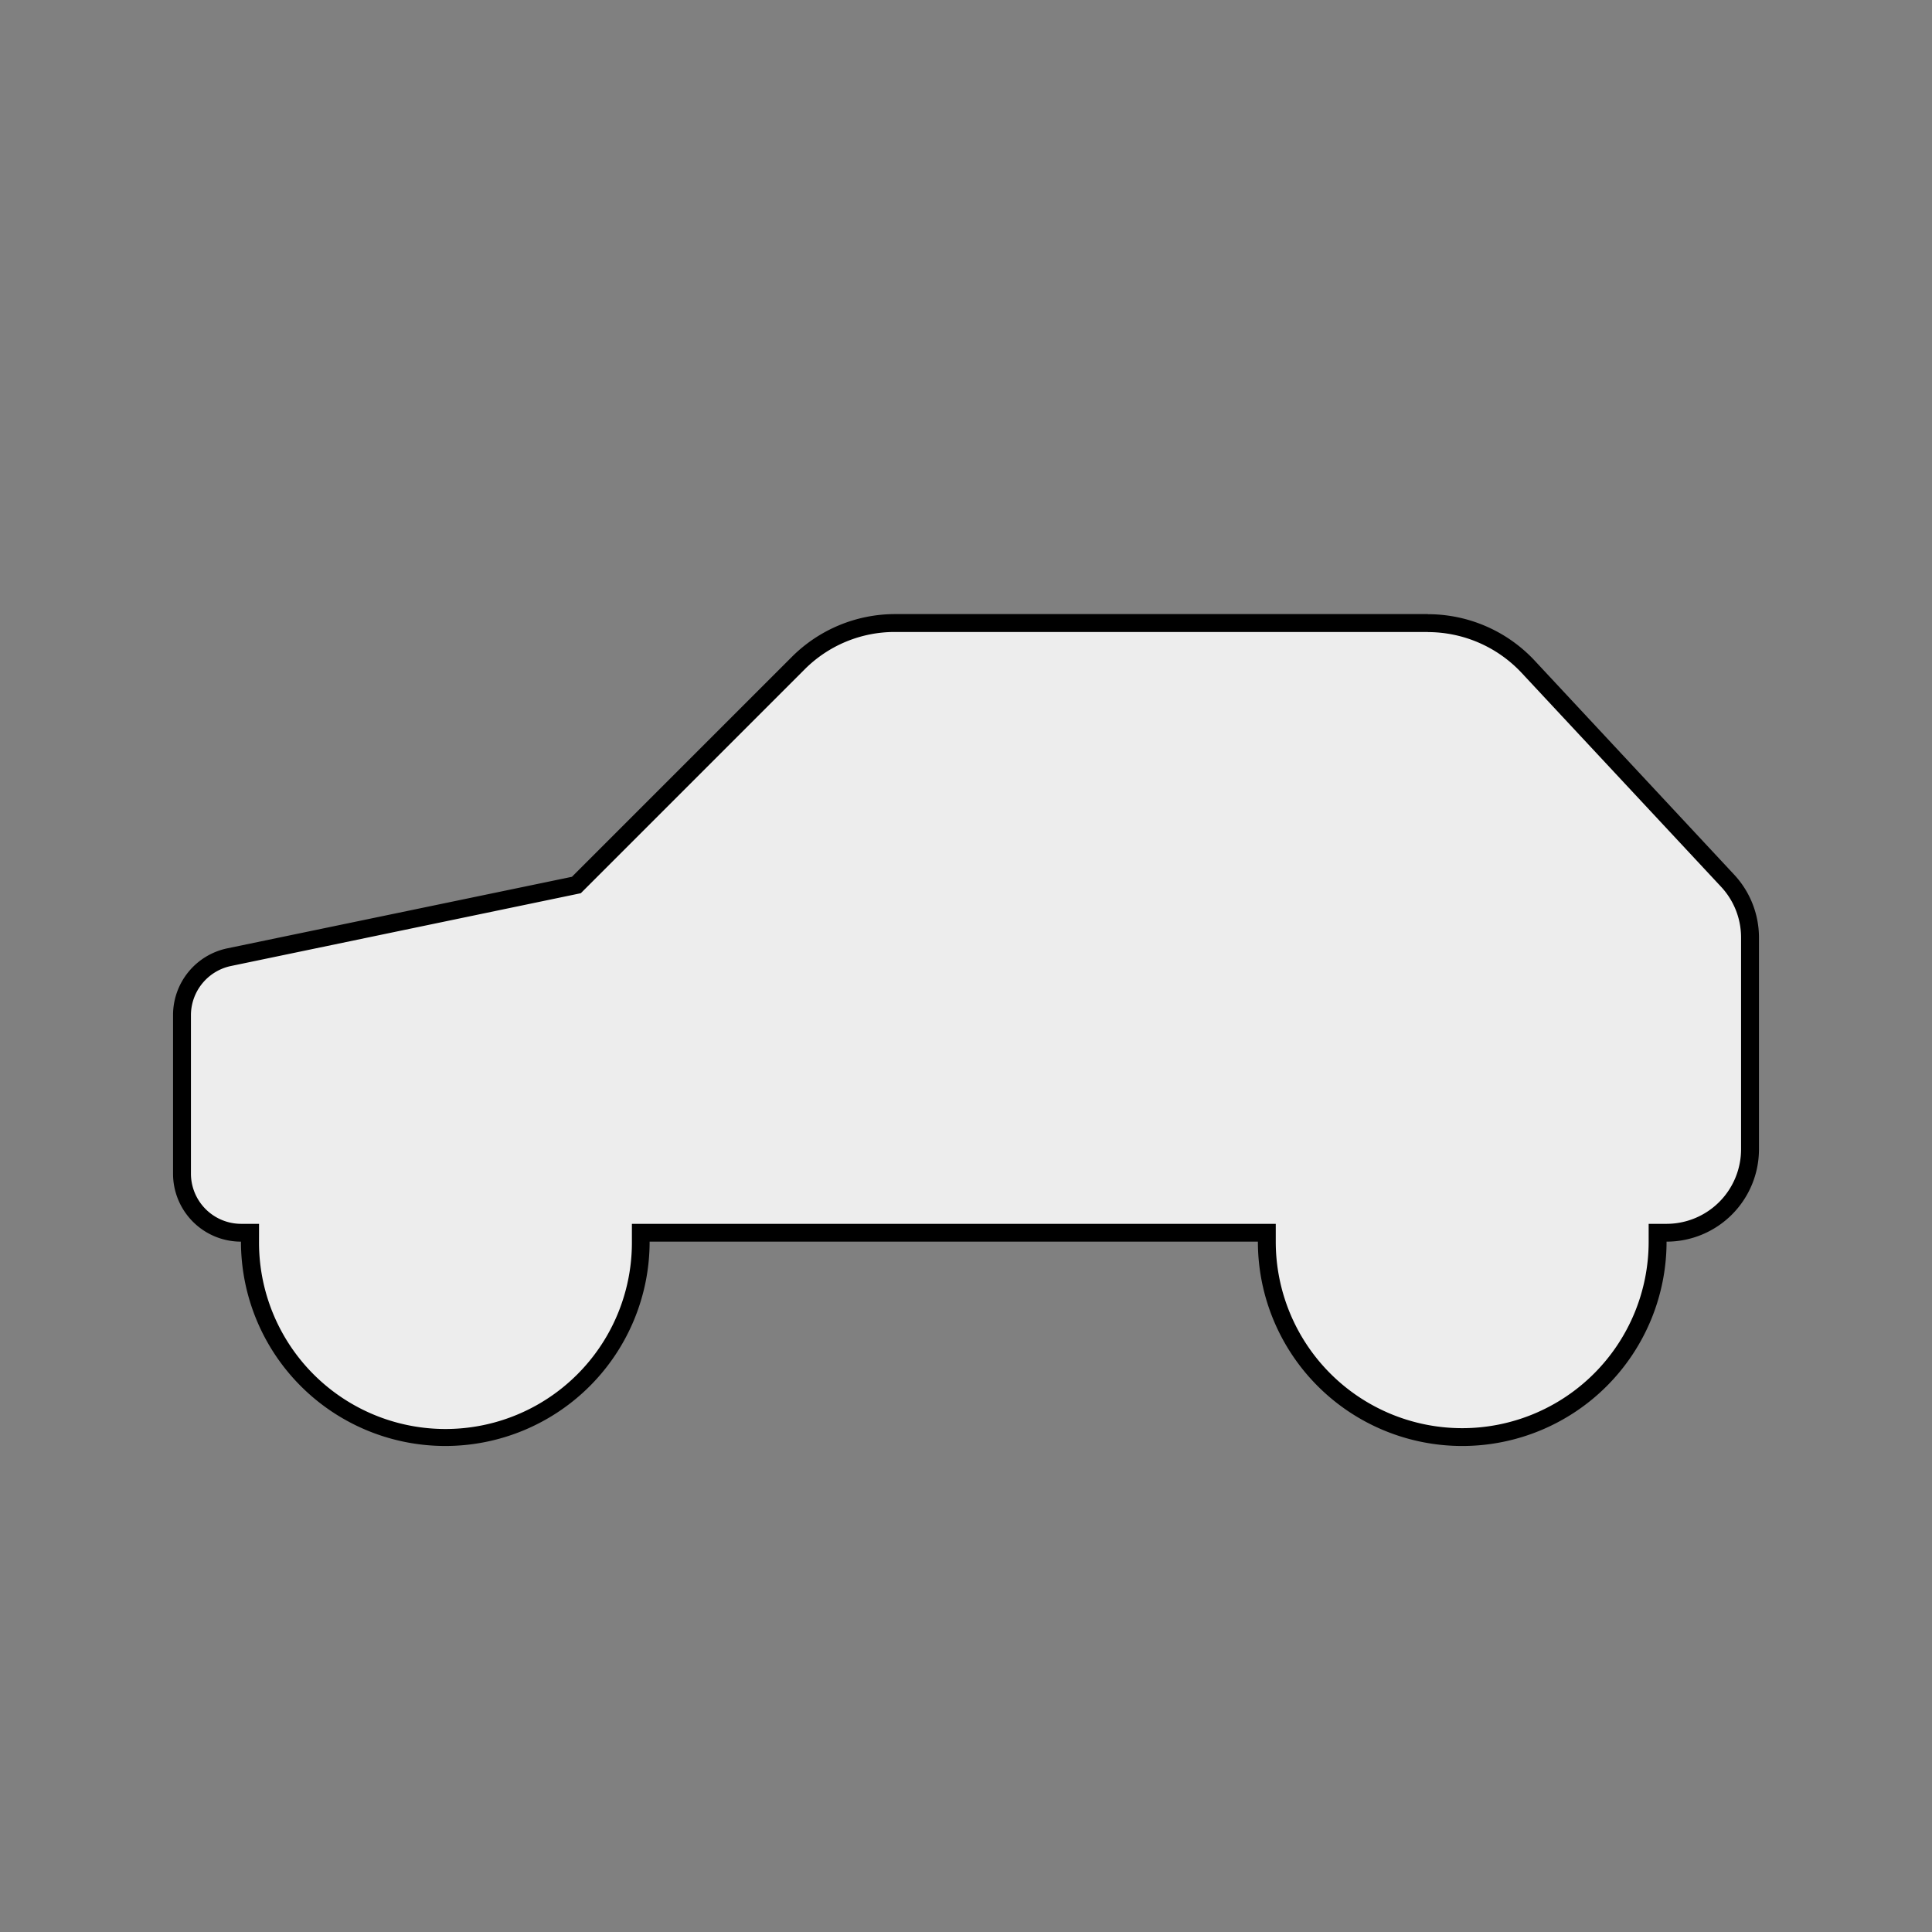 <svg xmlns="http://www.w3.org/2000/svg" width="512" height="512" viewBox="0 0 512 512">
  <rect x="0" y="0" width="512" height="512" fill="#808080" stroke="none"/>
  <g id="Group_420" data-name="Group 420" transform="translate(-7499 -7095)">
    <path id="Path_2194" data-name="Path 2194" d="M80,0H432a80,80,0,0,1,80,80V432a80,80,0,0,1-80,80H80A80,80,0,0,1,0,432V80A80,80,0,0,1,80,0Z" transform="translate(7499 7095)" fill="none"/>
    <g id="Group_419" data-name="Group 419">
      <g id="Group_418" data-name="Group 418">
        <path id="Path_2191" data-name="Path 2191" d="M387.5,363.86a51.84,51.84,0,0,1-51.78-51.78v-2.37H169.83v2.37a51.778,51.778,0,1,1-103.555,0l0-2.37H63.91A15.69,15.69,0,0,1,48.23,294V252a15.75,15.75,0,0,1,12.49-15.36l92-19.07,58.79-58.79a36.06,36.06,0,0,1,25.67-10.64h141.2A36.42,36.42,0,0,1,405,159.69l52.86,56.71a22,22,0,0,1,5.94,15.08v56.11a22.14,22.14,0,0,1-22.12,22.12h-2.37v2.37a51.84,51.84,0,0,1-51.81,51.78Z" transform="translate(7499 7112)" fill="#ededed"/>
        <path id="Path_2192" data-name="Path 2192" d="M378.41,150.51a34.08,34.08,0,0,1,24.83,10.8L456.1,218a19.7,19.7,0,0,1,5.3,13.47v56.11a19.77,19.77,0,0,1-19.75,19.75h-4.74v4.74a49.41,49.41,0,1,1-98.82,0v-4.74H167.46v4.74a49.408,49.408,0,1,1-98.815,0l.005-4.74H63.91A13.32,13.32,0,0,1,50.6,294V252a13.35,13.35,0,0,1,10.61-13l91.33-19,1.38-.29,1-1,58.29-58.29a33.69,33.69,0,0,1,24-9.94h141.2m0-4.74H237.21a38.7,38.7,0,0,0-27.35,11.33l-58.29,58.29L60.24,234.32A18.06,18.06,0,0,0,45.86,252v42a18,18,0,0,0,18,18.05,54.147,54.147,0,1,0,108.295,0h161.2a54.15,54.15,0,1,0,108.3,0,24.49,24.49,0,0,0,24.49-24.49V231.48a24.473,24.473,0,0,0-6.583-16.7l-52.847-56.7a38.7,38.7,0,0,0-28.3-12.31Z" transform="translate(7499 7112)"/>
      </g>
    </g>
  </g>
</svg>

